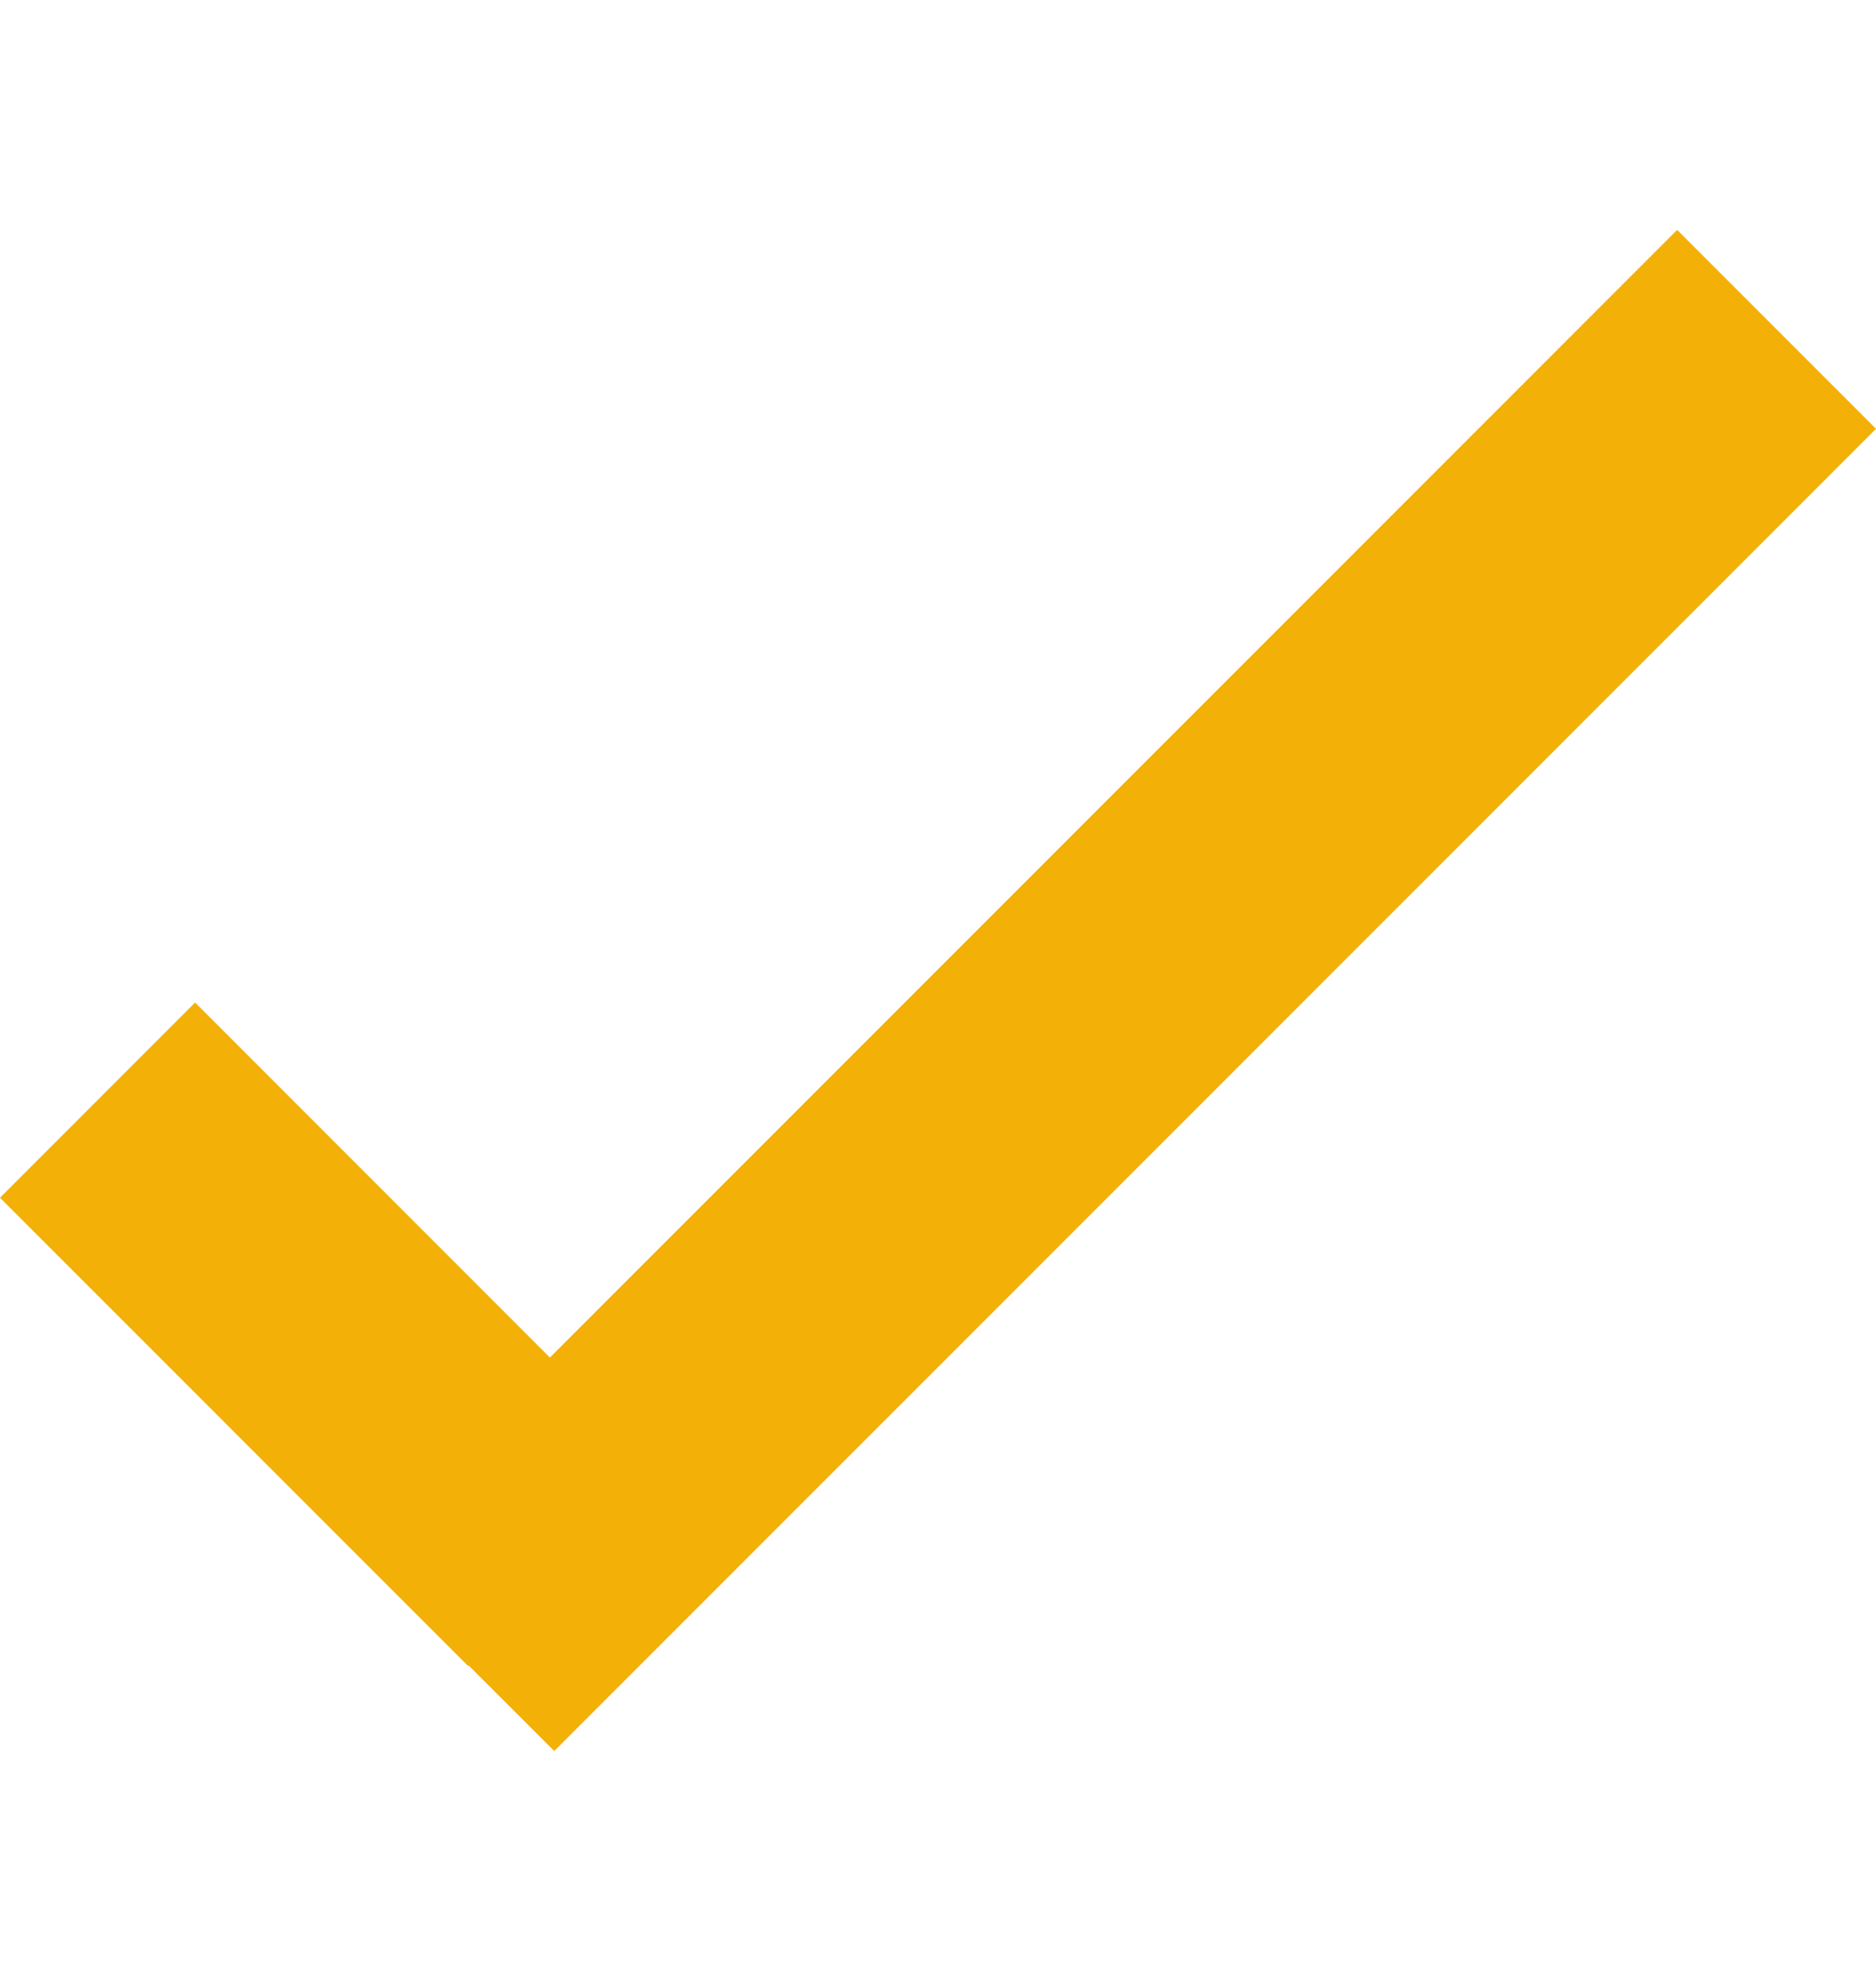 <svg width="18" height="19" viewBox="0 0 18 19" fill="none" xmlns="http://www.w3.org/2000/svg">
<path d="M5.276 13.021L1.872 9.616L0 11.488L4.492 15.98L4.497 15.975L5.318 16.795L18 4.113L16.092 2.205L5.276 13.021Z" fill="#F3B007"/>
</svg>
